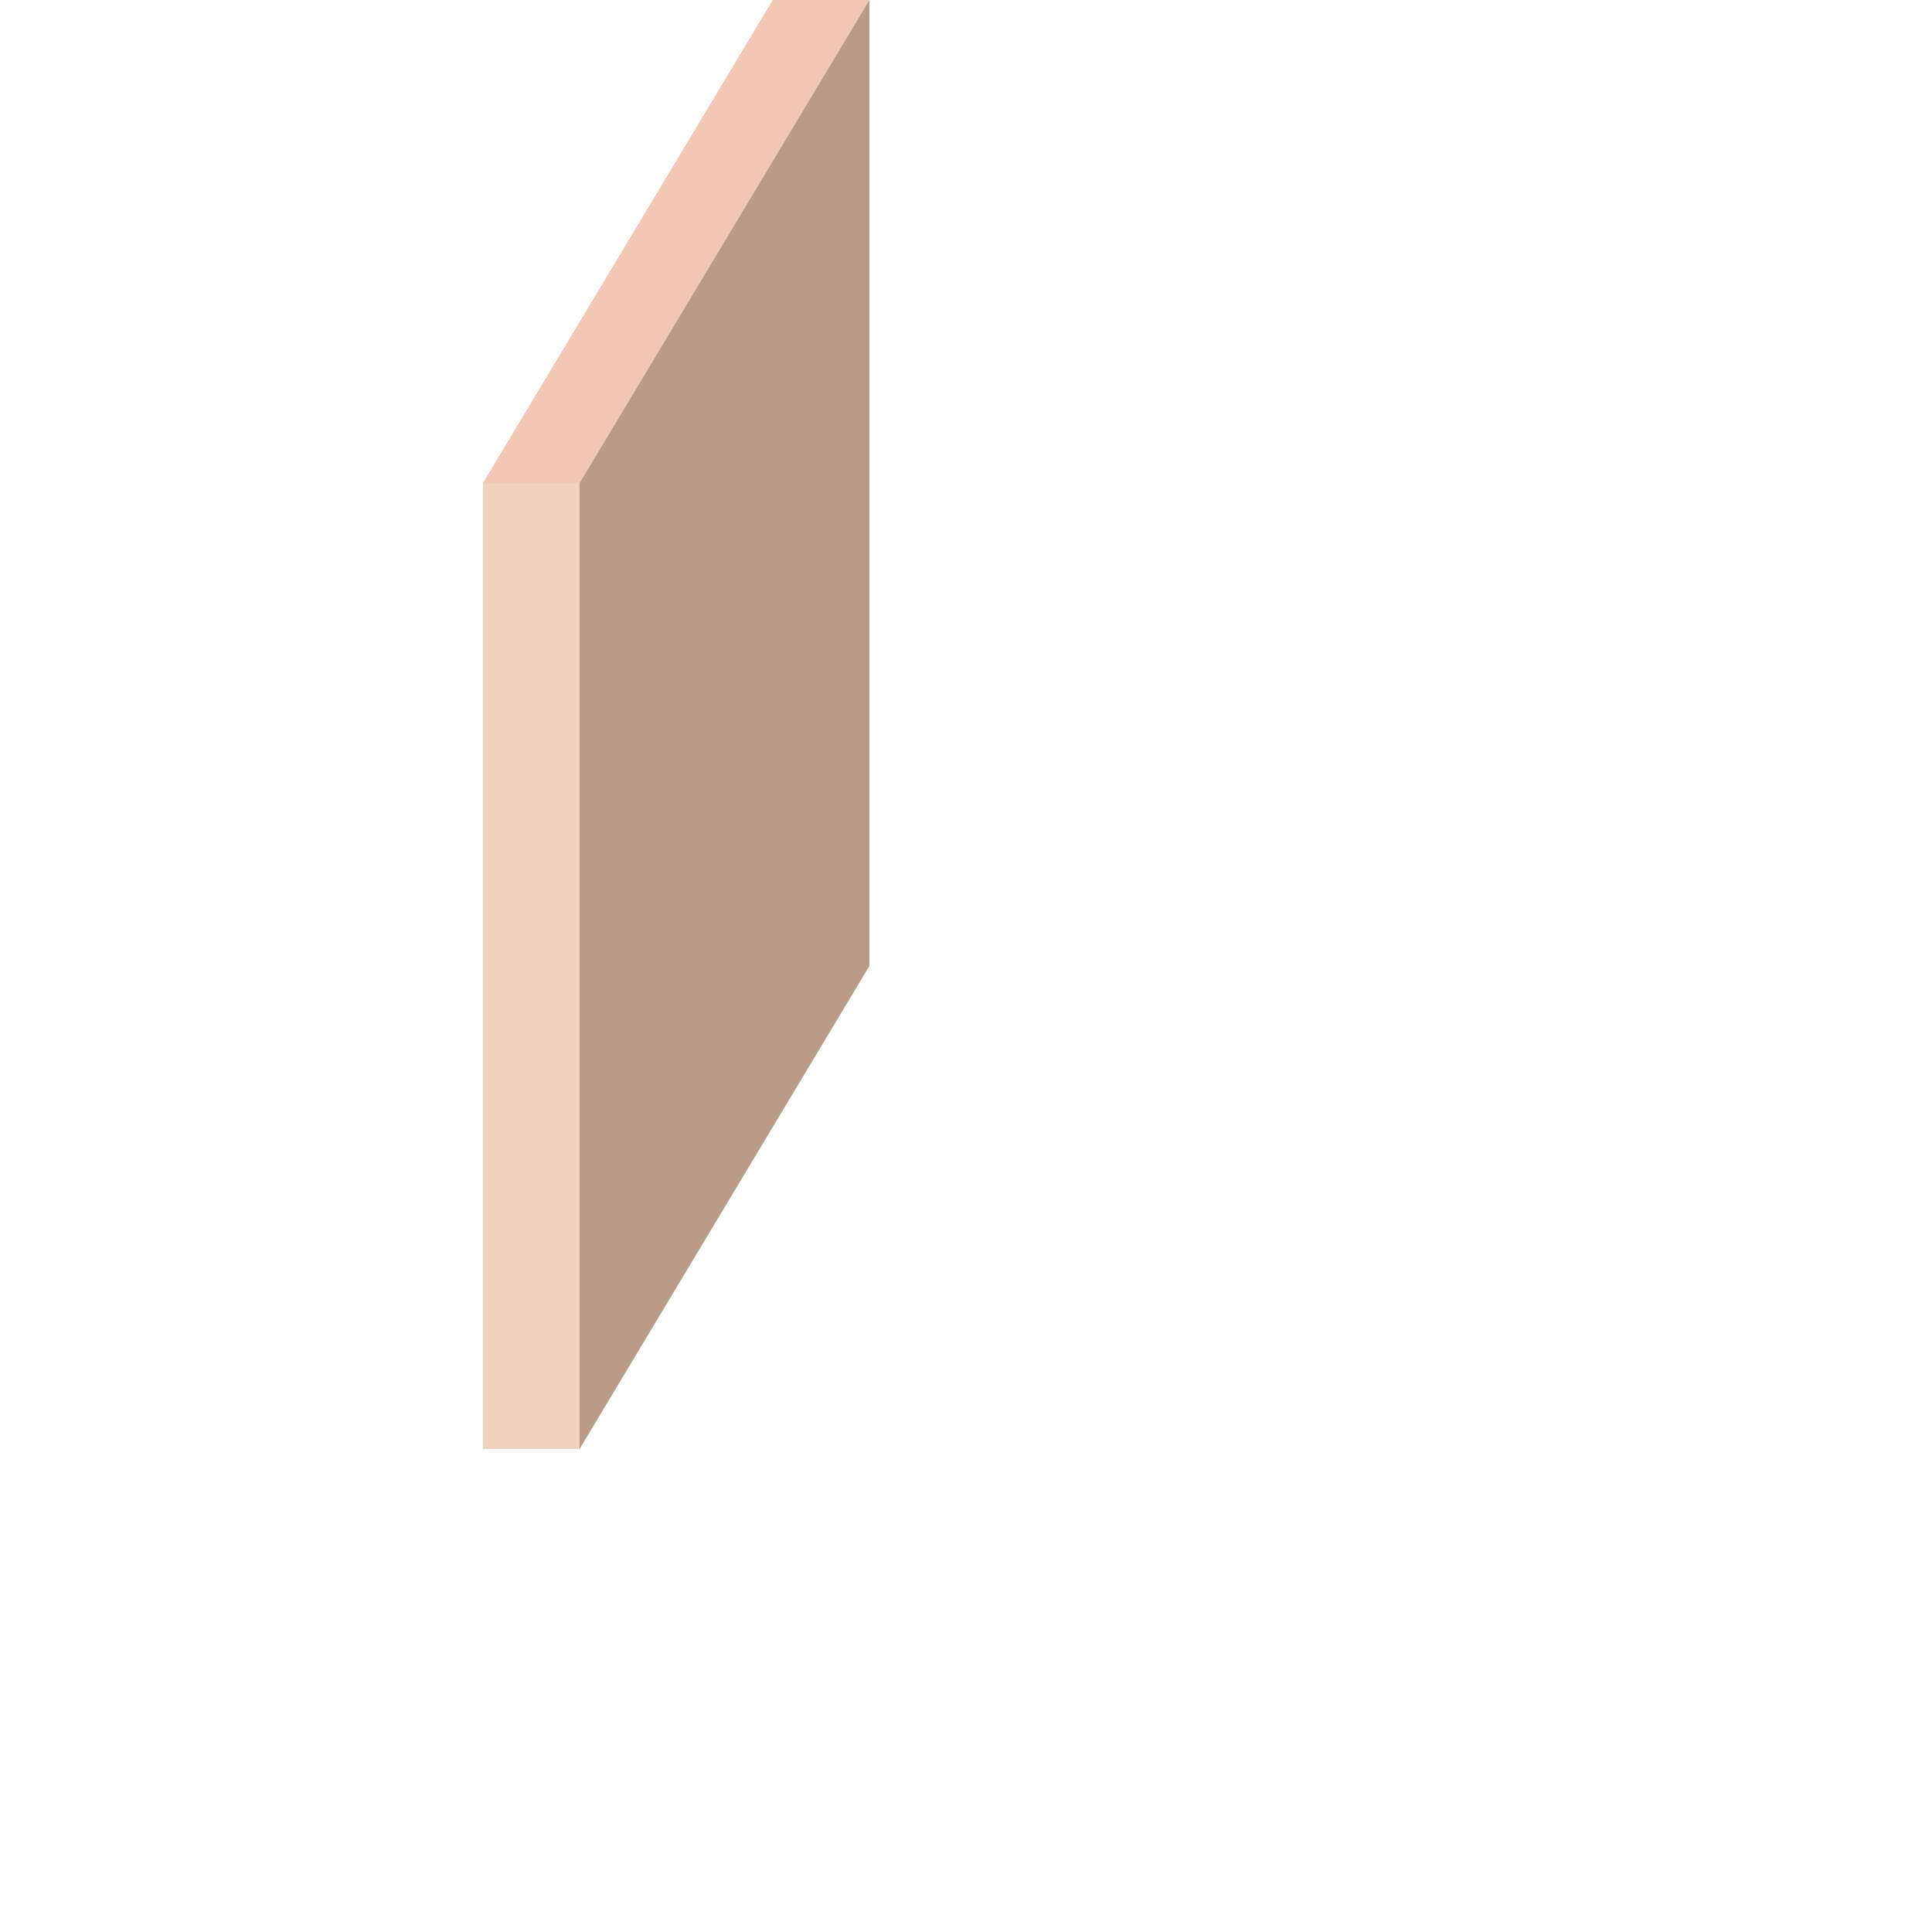 <svg width="200" height="200" xmlns="http://www.w3.org/2000/svg">
  <!-- Front face -->
  <rect x="50" y="50" width="10" height="100" fill="#F0D2BE" stroke-width="0" />
  <!-- Top face (perspective view) -->
  <polygon points="50,50 60,50 90,0 80,0" fill="#F0C8B4" stroke-width="0" />
  <!-- Side face -->
  <polygon points="60,50 90,0 90,100 60,150" fill="#B99B87" stroke-width="0" />
</svg>